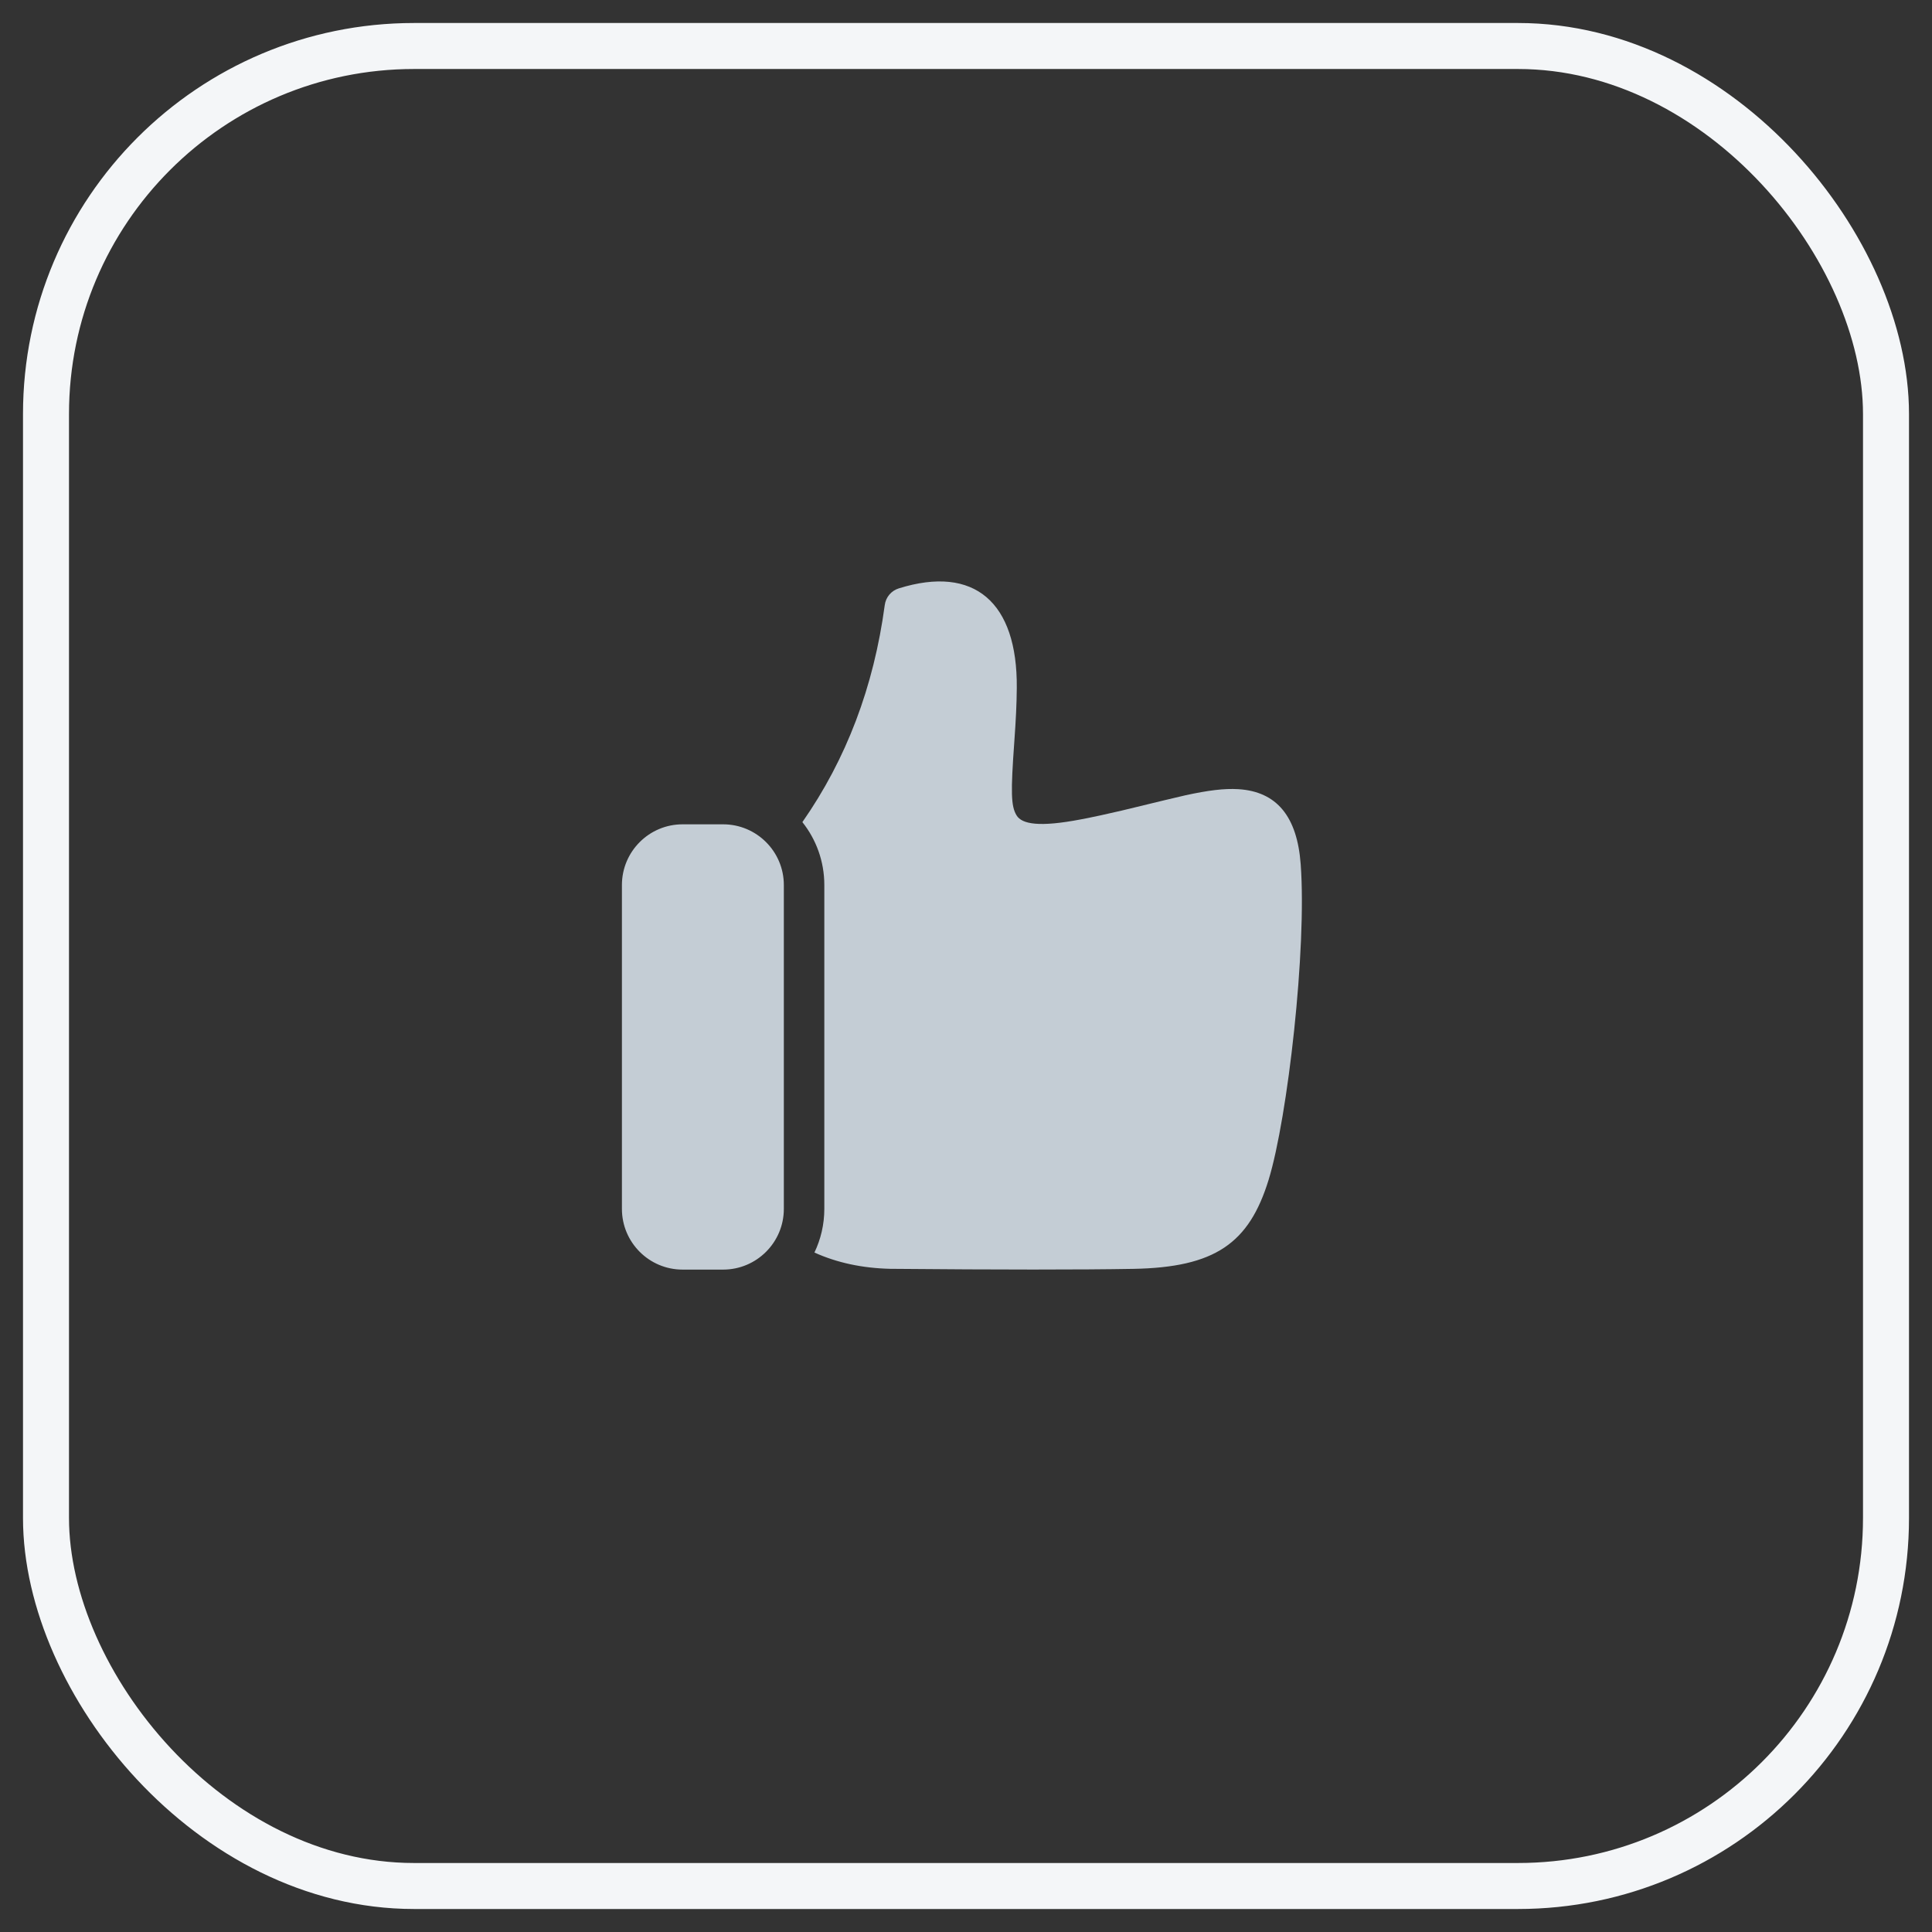 <svg width="42" height="42" viewBox="0 0 42 42" fill="none" xmlns="http://www.w3.org/2000/svg">
<rect x="0" y="0" width="42" height="42" fill="#333333" stroke="none"/>
<rect x="1" y="1" width="40" height="40" rx="8" stroke="#F4F6F8"/>
<path fill-rule="evenodd" clip-rule="evenodd" d="M19.234 13.152C18.995 14.931 18.399 16.503 17.443 17.872C17.742 18.248 17.92 18.723 17.92 19.24V26.28C17.92 26.619 17.843 26.941 17.705 27.229C18.195 27.451 18.746 27.569 19.354 27.583C21.735 27.604 23.493 27.604 24.636 27.584C26.413 27.552 27.154 27.03 27.579 25.647C27.994 24.293 28.411 20.618 28.276 18.789C28.2 17.75 27.756 17.208 26.922 17.156C26.613 17.137 26.263 17.182 25.774 17.288C25.596 17.327 25.052 17.46 24.693 17.547C24.539 17.584 24.419 17.613 24.378 17.623C24.063 17.697 23.778 17.759 23.495 17.813C22.596 17.985 22.216 17.919 22.099 17.725C21.977 17.524 21.971 17.225 22.05 16.128C22.085 15.637 22.101 15.316 22.104 14.954C22.12 13.093 21.184 12.277 19.539 12.791C19.376 12.841 19.257 12.982 19.234 13.152ZM13.52 19.24C13.52 18.511 14.111 17.92 14.839 17.92H15.72C16.448 17.92 17.04 18.511 17.04 19.24V26.28C17.04 27.009 16.448 27.6 15.72 27.6H14.839C14.111 27.6 13.52 27.009 13.52 26.28V19.24Z" fill="#C4CDD5"/>
</svg>
